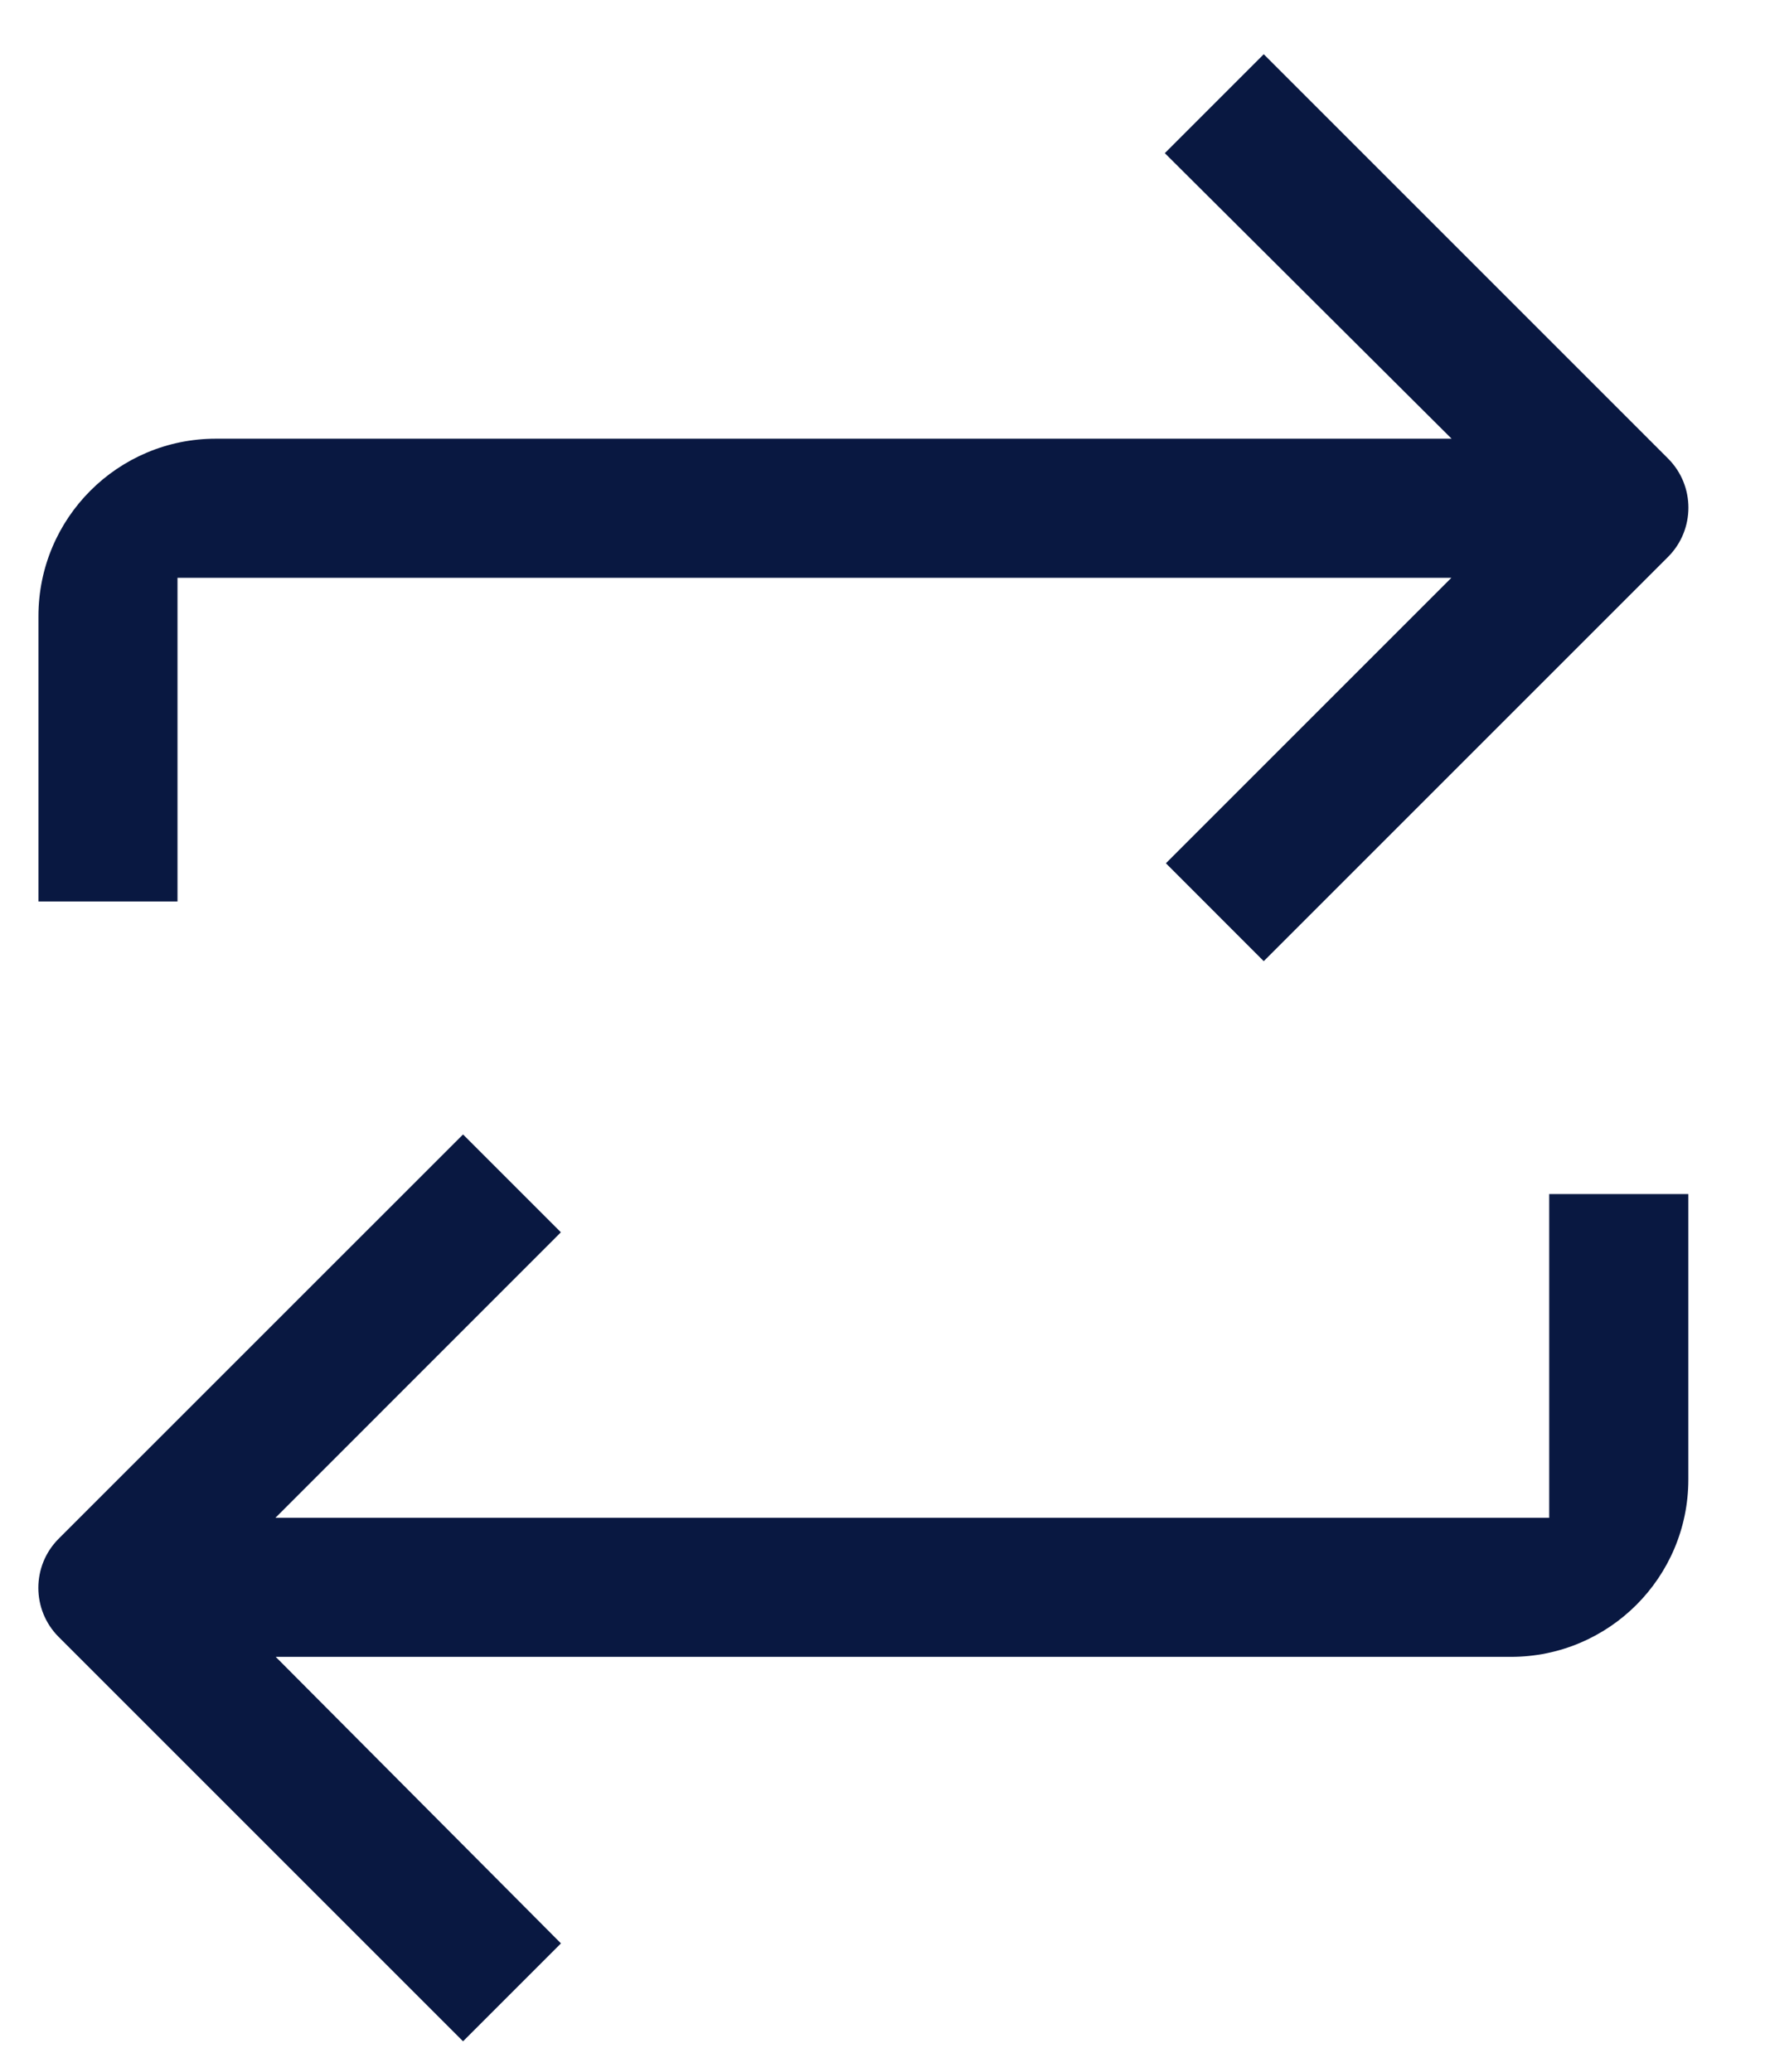 <svg width="23" height="27" viewBox="0 0 23 27" fill="none" xmlns="http://www.w3.org/2000/svg">
<path d="M2.313 7.53V11.748H0.501V8.03C0.501 6.752 1.536 5.717 2.813 5.717H18.916L15.179 1.996L16.468 0.707L21.739 5.978C22.09 6.331 22.089 6.902 21.739 7.255L16.468 12.526L15.193 11.25L18.913 7.53H2.313Z" fill="#091841"/>
<path d="M3.589 19.78H20.188V15.561H22.001V19.28C22.001 20.557 20.966 21.592 19.688 21.592H3.593L7.31 25.326L6.034 26.602L0.763 21.331C0.412 20.978 0.412 20.407 0.763 20.054L6.034 14.784L7.309 16.059L3.589 19.78Z" fill="#091841"/>
</svg>
